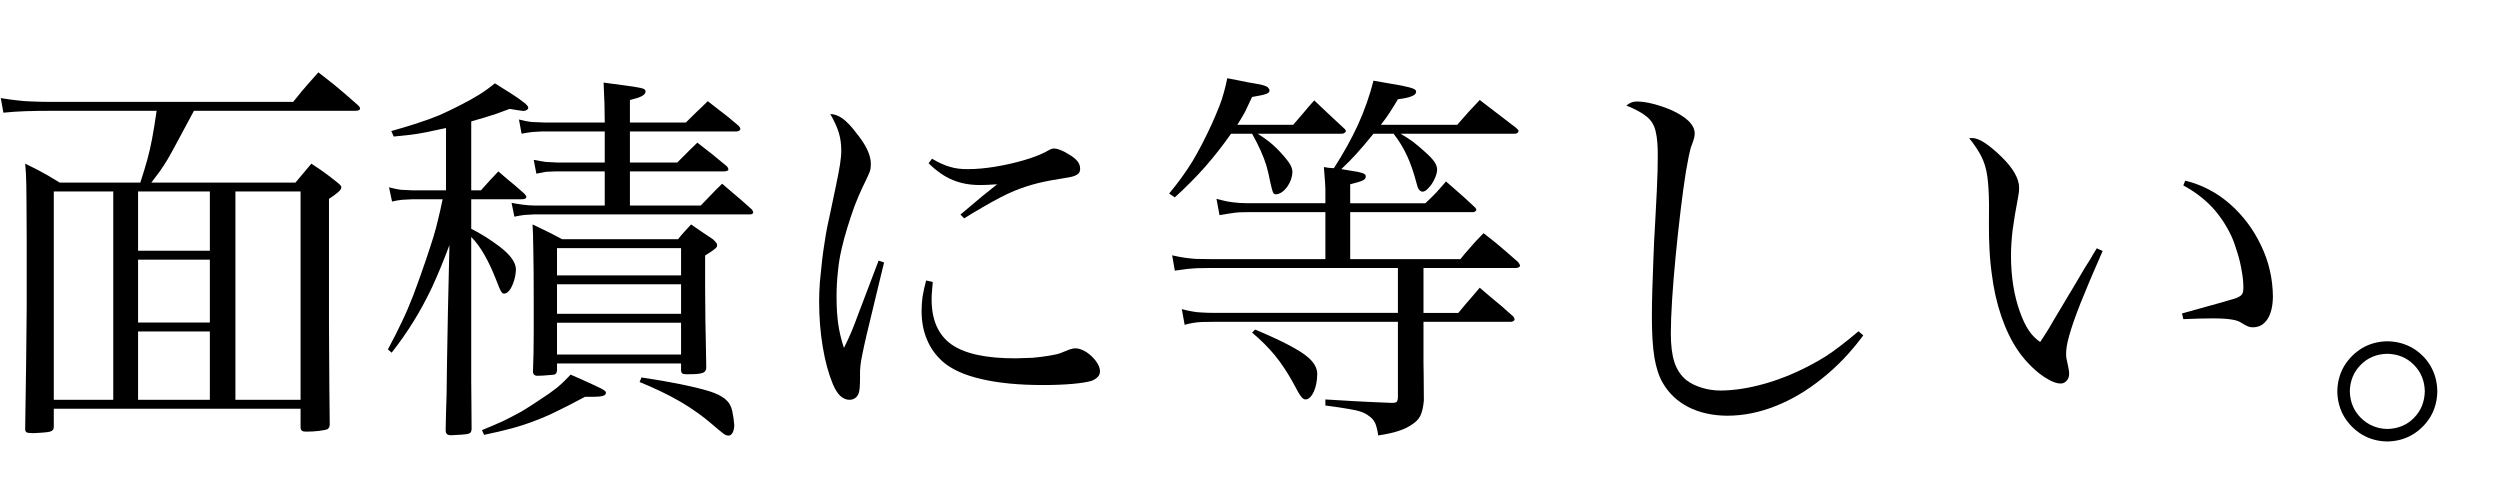 <?xml version="1.0" encoding="utf-8"?>
<svg version="1.1" id="Layer_1"
xmlns="http://www.w3.org/2000/svg"
xmlns:xlink="http://www.w3.org/1999/xlink"
xmlns:author="http://www.sothink.com"
width="66px" height="13px"
xml:space="preserve">
<g id="PathID_1059" transform="matrix(0.01, 0, 0, 0.01, -0.4, 10.7)">
<path style="fill:#000000;fill-opacity:1" d="M978 -777.5q12.5 0 12.5 -6q0 -1.5 -1 -3.5l-3 -4q-21.5 -19 -36.5 -32q-15 -13 -30.5 -25.5l-39 -30.5q-14.5 16 -24 27l-19.5 22.5l-23 28.5l-632 0q-33 0 -55 -1q-22 -0.5 -41.5 -3q-19 -2 -43.5 -6l7 38.5q29 -3 59.5 -4q30.5 -1 73.5 -1l271.5 0q-6.5 45 -12 74q-5.5 29 -12.5 54.5q-7 25.5 -18.5 61l-213 0q-18.5 -11.5 -31.5 -19q-13 -7.5 -26.5 -14.5l-33 -16.5l2 26.5l1 31.5q0.5 19 0.5 52.5q0.5 33.5 0.5 90l0 144l0 32l-0.5 52.5l-1 98l-2.5 169l0 3l0 1q-0.5 7 4 9.5q4 2 18.5 2l24.5 -1.5q13 -1 18.5 -2.5q5 -1.5 7 -4q2.5 -2 3 -7.5l0 -49l651.5 0l0 49q0 6 3.5 9q3 2.5 11 2.5q19 0 34.5 -2q16 -2 22 -4.5q3 -2 4.5 -5q1.5 -3 1.5 -8l-1 -97.5q-0.5 -40.5 -0.5 -79.5q-0.5 -39 -0.5 -90.5l0 -129.5l0 -198q17.5 -11.5 25 -18.5q8 -7 7.5 -12q0.5 -2.5 -2 -5q-2.5 -3 -8 -7.5l-23 -18l-20 -14.5q-10 -7 -26 -17.5q-13 15 -21 25l-21 25l-380.5 0q13.5 -17.5 23 -30.5q9 -13 19.5 -30q10 -17 26 -47q16.5 -30 44 -82l426 0M404.5 -408l0 -156.5l189.5 0l0 156.5l-189.5 0M404.5 -384.5l189.5 0l0 166l-189.5 0l0 -166M404.5 -195l189.5 0l0 180.5l-189.5 0l0 -180.5M339 -564.5l0 550l-157 0l0 -550l157 0M661.5 -564.5l172 0l0 550l-172 0l0 -550" />
</g>
<g id="PathID_1060" transform="matrix(0.01, 0, 0, 0.01, 9.85, 10.7)">
<path style="fill:#000000;fill-opacity:1" d="M259 -749.5q20 -5.5 34.5 -10q15 -4.5 30 -9.5q15.5 -5.5 37 -13.5l25 4q9 1.5 12 1.5q5.5 -0.5 8.5 -3q3.5 -2 3.5 -5.5q1 -5.5 -18 -19q-18.5 -14 -70 -45.5q-22 18 -42.5 30.5q-21 13 -52.5 29q-27.5 14 -52.5 25q-25.5 10.5 -55 20q-30 10 -71 21.5q3 7 6.5 14.5l47 -5q19 -2.5 39 -6.5q20.5 -4 52 -11l0 164.5l-88 0l-31.5 -1.5q-12 -1.5 -31 -6.5l8 37.5q13 -3 25.5 -4.5l29 -1.5l79 0q-6 29.5 -11.5 51.5q-5 22.5 -12.5 47q-7.5 24.5 -20 61.5q-19.5 57 -34 95q-14.5 37.5 -30 69.5q-15 32 -36.5 72l10 8.5q32.5 -41.5 58 -83q25.5 -41 48.5 -89.5q22.5 -48.5 46 -111.5l-4 175.5l-2.5 139.5l-1 79q-1 28.5 -1.5 48l-1 46.5q0 7.5 3.5 10.5q3 3 11 3l27 -1.5q14.5 -1 19 -2.5q4.5 -1.5 6 -4.5q1.5 -2.5 2 -7q-0.5 -43.5 -0.5 -72q-0.5 -28.5 -0.5 -56.5l0 -70l0 -112.5l0 -197q18.5 18.5 35 47.5q16.5 29 30.5 65q9.5 25.5 13.5 31.5q3.5 6.5 9 5.5q7 -0.5 14 -10q6.5 -9.5 11 -24q4.5 -14.5 5 -29.5q0 -13.5 -10.5 -28.5q-10.5 -15 -32.5 -32q-18.5 -14 -38.5 -26.5q-20 -12.5 -36.5 -20.5l0 -78l133 0q5.5 0 9 -1.5q3.5 -1.5 3.5 -4.5q0 -1.5 -1.5 -4l-3.5 -4.5q-14.5 -12.5 -24.5 -21.5q-10 -8.5 -20 -16.5l-24.5 -21q-14.5 15 -23 24.5q-9 9.5 -23 25.5l-25.5 0l0 -182M678 -746.5l0 -59.5q21.5 -5 31 -10q10 -5.5 10 -11.5q1 -5 -4 -7.5q-5.5 -3 -29 -6.5l-77.5 -10.5l1.5 38q1 15.5 1 31q0.5 15 0.5 36.5l-158 0l-35.5 -1.5q-14 -1.5 -33 -6.5l7 37.5q15.5 -3 28 -4.5l25.5 -1.5l166 0l0 82l-126 0l-29.5 -1.5q-14 -2 -32 -5.5l7 36.5q16 -3.5 25.5 -5l25 -1l130 0l0 90l-186.5 0q-12.5 0 -28.5 -2q-16 -2 -31 -5q3.5 18 7.5 36.5q14 -3 26 -4.5l26 -1.5l570.5 0q3 0 5.5 -1.5q2.5 -1.5 2.5 -3.5q0 -1.5 -1 -3.5q-0.5 -1.5 -2 -4q-16.5 -15 -28 -25l-23 -19.5q-11.5 -10 -28 -24q-17.5 16.5 -28 28l-28.5 29.5l-187 0l0 -90l247.5 0q5.5 0 9 -1.5q3.5 -1.5 3.5 -3.5q0 -1.5 -1 -4q-1 -2 -3 -4.5q-16.5 -14 -28 -23q-11 -9.5 -22.5 -18l-27.5 -21.5l-19.5 19l-14 14q-7 6.5 -19.5 19.5l-125 0l0 -82l281.5 0q4 0 7 -2q3 -2 3 -5l-0.5 -2.5q-1 -2 -3.5 -5q-17 -14 -28.5 -24l-24 -18.5l-29.5 -23q-17 17 -28.5 27.5q-11.5 11 -29.5 29l-147.5 0M485.5 -110.5l327.5 0l0 19.5q0.5 5 3.5 7q3 2 10 2q32.5 0.5 43.5 -3.5q10.5 -4 9.5 -17q-1 -48.5 -1.5 -84.5q-1 -36 -1 -65.5q-0.5 -29 -0.5 -57l0 -31.5l0 -23l0 -31.5q21 -13 26.5 -18q6 -5 5 -9.5q0.5 -3 -2.5 -6.5q-2.5 -3.5 -8.5 -9l-28.5 -19l-29 -20q-11 11.5 -17.5 19q-7 7.5 -17 20l-306 0l-28.5 -15l-22.5 -11q-11 -5.5 -27 -13q1.5 25 2 71.5q1 46.5 1 126.5l0 86q0 32.5 -0.5 55.5q-0.5 23.5 -1.5 50q0.5 5.5 4 8q3.5 2.5 10.5 2l12.5 -0.5l19 -1.5l10.5 -1q3.5 -1.5 5 -4q1.5 -2.5 2 -7l0 -18.5M813 -343l-327.5 0l0 -72l327.5 0l0 72M813 -319.5l0 78l-327.5 0l0 -78l327.5 0M813 -218l0 84l-327.5 0l0 -84l327.5 0M703.5 -61.5q59 24 107 51.5q47.5 28 84.5 60q16.5 14.5 24.5 20.5q7.5 6.5 11.5 8q3.5 1.5 8 1.5q6 -0.5 10 -7.5q4 -7.5 4.5 -20q-0.5 -7.5 -2 -18.5q-1.5 -10.5 -3.5 -19.5q-4 -19 -18.5 -31q-14.5 -12 -41.5 -20.5q-29 -9 -75.5 -18.5q-46.5 -9.5 -104 -18l-5 12M293 78q41 -8.5 72.5 -17q31.5 -8.5 60 -19.5q28.5 -10.5 60 -26q32 -15.5 74 -38l13.5 0l10 0q16.5 0 24 -2.5q7.5 -2.5 7.5 -7.5q1 -3.5 -4.5 -7q-5 -4 -25 -13q-20 -9.5 -63.5 -28.5q-18.5 20 -36 34.5q-17.5 14 -47 33q-25 17 -47 30q-22.5 12.5 -47 24.5q-25 11.5 -57 24.5q3 6 5.5 12.5" />
</g>
<g id="PathID_1061" transform="matrix(0.01, 0, 0, 0.01, 20.1, 10.7)">
<path style="fill:#000000;fill-opacity:1" d="M309.5 -382l-54.5 143.5q-8 22 -16 41.5q-8 19.5 -21 45.5q-10.5 -31.5 -15 -62.5q-4.5 -31.5 -4.5 -72.5q0 -33.5 3.5 -65.5q3 -32.5 10 -61.5q5.5 -24.5 14.5 -54q9 -29.5 19.5 -58.5q11 -28.5 21.5 -50.5q10 -20 14.5 -30.5q5 -10.5 6 -16.5q1 -6.5 1 -14.5q0 -16.5 -9.5 -37q-9.5 -20 -28.5 -43.5q-20.5 -27 -36.5 -38.5q-16 -11.5 -32.5 -12q15.5 27 22.5 49.5q6.5 22 6.5 47q0 15.5 -3.5 37.5q-3.5 22 -11 57.5l-16.5 78.5q-6.5 29 -9.5 46.5q-3 17 -5 32q-2.5 15 -5 36.5q-3.5 31 -6 58.5q-2 28 -2 51q0 62.5 9.5 120q9.5 57 26.5 98q8.5 20.5 19.5 31.5q11.5 10.5 24.5 10.5q8.5 0 15 -4.5q6.5 -4.5 9.5 -13q1.5 -4 2.5 -13q1 -9.5 1 -31q-0.5 -15.5 1 -28.5q1.5 -13.5 5.5 -32q3.5 -18 10.5 -48l33 -137q11.5 -48.5 13.5 -55.5q-7.5 -2.5 -14.5 -5M441.5 -639q32 31.5 64.5 44.5q32.5 13.5 74.5 13l16.5 -0.5l25.5 -1.5q-12.5 9.5 -37.5 30q-25 20.5 -59.5 50l10 10q21 -13.5 45.5 -27.5q24.5 -14.5 47.5 -26.5q23 -12 39 -18.5q29 -12 62.5 -20.5q33.5 -8 83 -15.5q16 -3 22.5 -8.5q6.5 -5 6 -15q0 -10 -7.5 -19.5q-8 -9.5 -24 -18.5q-11 -7 -20.5 -10.5q-9 -3.5 -15.5 -4q-5 0 -9 1.5q-4 1.5 -13.5 7q-22.5 12 -58.5 22.5q-36 10.5 -75 17q-39.5 6.5 -72 6.5q-27 0.5 -48 -6q-21.5 -6 -47.5 -21.5l-9 12M435 -329.5q-6.5 24 -9.5 43q-2.5 19 -2.5 37.5q0 42 14 75q13.5 33 41 58q35 31 102 46.5q67 16 163.5 16q43.5 0 77.5 -3q33.5 -3 50.5 -8q10.5 -4 16.5 -10.5q6 -6 6 -15.5q-0.5 -12.5 -11 -26.5q-10 -13.5 -25 -23.5q-15 -9.5 -28.5 -10q-6 0 -15.5 3q-16 6.5 -24 9.5q-8 3 -14 4q-6 1.5 -16 3q-21 3.5 -43 5.5l-44.5 1.5q-118 0.5 -171 -37q-53 -38 -52 -121.5q0 -9.5 1 -19q0.5 -9.5 2 -24l-17.5 -4" />
</g>
<g id="PathID_1062" transform="matrix(0.01, 0, 0, 0.01, 30.35, 10.7)">
<path style="fill:#000000;fill-opacity:1" d="M529.5 -533.5l0 -50q24.5 -6 33 -10q8.5 -4 8 -10.5q0.5 -4 -4 -7q-4 -2.5 -18 -5.5l-42.5 -7q21 -19.5 40 -40.5q19.5 -21.5 45 -53l53 0q21.5 27.5 35.5 58q14 30 25 72q2.5 11.5 6.5 17.5q4.5 5.5 10 5.5q7.5 -0.5 16 -10.5q9 -9.5 15 -22.5q6.5 -13.5 7 -24.5q0 -10.5 -7 -21q-7 -10.5 -25 -26.5q-19.5 -17.5 -32 -27q-13 -9.5 -32.5 -21l302 0q3.5 0 6.5 -2q2.5 -2 3 -5q0 -1.5 -1.5 -3.5q-1.5 -2 -5 -5q-48 -36.5 -96 -73.5l-29.5 31.5q-11 13 -30 34l-201.5 0q14 -18 23 -32q9 -13.5 22 -35.5q25 -3 36.5 -8q11.5 -4.5 11.5 -11.5q1 -4.5 -6.5 -8q-7 -3.5 -31.5 -8.5l-74.5 -13q-15 59 -40.5 115.5q-26 56.5 -64 115.5l-14 -1l-12.5 -2l3 38l1 19.5l0 15.5l0 22.5l-203 0q-23.5 0 -42 -2.5q-19 -2.5 -42.5 -9l8 43q19 -3.5 31 -5q11.5 -2 21.5 -2.5q10.5 -0.5 24 -0.5l203 0l0 124l-304 0q-22 0 -37.5 -0.5q-15 -1 -29 -3q-14.5 -2 -34 -6.5l7 40.5l32 -4.5l26 -2q13.5 -0.5 35.5 -0.5l495.5 0l0 118.5l-479 0q-23.5 0 -38 -1q-15 -0.5 -27 -3q-12 -2 -26.5 -6q3.5 20.5 7.5 41.5q11.5 -3.5 22 -5q10 -2 24 -2.5q14 -0.5 38 -0.5l479 0l0 197.5q0 10 -3 13.5q-3 3 -10.5 3l-2 0l-3 0l-58 -2.5l-39 -2l-33.5 -2l-42.5 -2.5l0 16q39 5 61 9q22.5 3.5 34.5 8q12 4.5 20 11q10.5 7 16 18.5q5 11.5 8 32.5q33.5 -5 54 -12q20.5 -6.5 36 -17.5q15 -9.5 21.5 -23q6.5 -13.5 9 -39.5q-0.5 -48.5 -0.5 -70q-0.5 -21.5 -0.5 -29.5l0 -14.5l0 -94l231.5 0q3 0 6 -2q3 -2 3 -4q0 -1.5 -1 -4q-0.5 -2 -3 -4.5q-18.5 -16 -31 -27.5l-26 -21.5q-12.5 -11 -31 -26.5l-20 23.5l-16.5 19l-20 24l-92 0l0 -118.5l243.5 0q5 0 8 -2q3.5 -2 3.5 -4q0 -1.5 -1.5 -4l-3.5 -5.5q-19 -17 -32 -28l-26.5 -22.5l-33 -26l-22.5 23.5q-9 10 -17.5 20q-9 10 -21 25l-291 0l0 -124l324.5 0q3.5 0 5.5 -2q2.5 -2 3 -4q0 -3 -3.5 -6.5q-16 -14.5 -27 -25l-22 -19.5q-11 -10 -27.5 -24q-15 17.5 -25.5 29q-10.5 11 -29 28.5l-198.5 0M231.5 -740.5q12.5 -19.5 20.5 -34.5q7.5 -15 18.5 -39q27.5 -4.5 37 -8q9.5 -3.5 9 -9.5q0 -2 -1.5 -4l-3.5 -4.5q-3 -2.5 -13.5 -5.5q-10 -2.5 -40 -7.5q-9 -1.5 -22 -4.5l-31 -6q-4 20 -9 37.5q-4.5 17.5 -12 36.5q-7.5 19 -19 45q-26 57 -52 100.5q-26.5 43 -61.5 85l15 10q43.5 -39.5 79.5 -80q36 -41 69 -88l55.5 0q14 25 23 45.5q9 20 15 39.5q5.5 19.5 10 43q4.5 20.5 7 26.5q2.5 6 8.5 5.5q15.5 -1.5 29 -19.5q13 -18.5 14 -39q0 -7.5 -4 -16.5q-4 -8.5 -12.5 -18.5q-18.5 -22.5 -35 -37q-17 -15 -40.5 -29.5l223 0q4 0 7 -2.5q3 -2 3 -4.5l-0.5 -2.5l-2.5 -3q-17 -15.5 -28.5 -26.5l-23.5 -22l-28.5 -27q-17.5 19.5 -28 32.5q-11 12.5 -27.5 32l-147.5 0M270.5 -192q35.5 30 60.5 60.5q24.5 30 47 70.5q15.5 30 22 38q6.5 8.5 13 7.5q11.5 -1.5 20.5 -20.5q8.5 -19.5 9 -45.5q0.5 -18.5 -14.5 -35.5q-14.5 -17 -50.5 -36.5q-36 -20 -99 -46.5l-8 8" />
</g>
<g id="PathID_1063" transform="matrix(0.01, 0, 0, 0.01, 40.6, 10.7)">
<path style="fill:#000000;fill-opacity:1" d="M846.5 -195.5q-26 22 -47 38q-20.5 16 -40 28.5q-20 12.5 -43 24.5q-59 31 -119.5 48q-61 17 -114 17.5q-27 0 -50.5 -7.5q-23.5 -7 -40.5 -20q-21.5 -17.5 -31.5 -47q-9.5 -29.5 -9.5 -76q0 -37 3.5 -91.5q3.5 -54 9.5 -115.5q6 -61.5 13 -119.5q7 -58 14 -102q7.5 -43.5 13 -63q6.5 -17 8.5 -24.5q1.5 -7.5 1.5 -12.5q0 -16 -15 -31.5q-15 -15 -44.5 -29q-24.5 -10.5 -49 -17q-25 -6.5 -43.5 -6.5q-8 0 -14 2q-6.5 2.5 -14.5 8.5q36 14.5 54 29.5q18 14.5 23.5 39q6 24.5 5.5 67.5q0 17.5 -0.5 37.5q-0.5 20 -2 52l-4.5 86.5q-3 47 -4.5 93q-2 46 -3 85.5q-1 40 -1 68.5q0 64.5 6.5 105.5q7 41.5 22 67.5q24 41.5 67.5 64q44 22.5 102.5 23q64 0 128 -25.5q63.5 -25 122.5 -72.5q59.5 -47 109 -114l-12.5 -11" />
</g>
<g id="PathID_1064" transform="matrix(0.01, 0, 0, 0.01, 50.85, 10.7)">
<path style="fill:#000000;fill-opacity:1" d="M450.5 -414.5l-10 16.5l-7.5 13q-4.5 6.5 -12.5 19.5l-31 52.5q-11.5 19.5 -19.5 32.5q-7.5 13 -15.5 26l-20 33.5q-10.5 18.5 -16 27q-5.5 9 -9 14l-8.5 13q-19 -13.5 -30.5 -31.5q-12 -17.5 -23 -48.5q-11.5 -31.5 -17.5 -69q-6 -37.5 -6 -79.5q0 -31 4.5 -68.5q5 -37 14 -84l2.5 -15.5q0.5 -6.5 0.5 -11q0 -17.5 -11.5 -38q-11.5 -20.5 -34.5 -43q-23.5 -23 -43.5 -36.5q-20.5 -13.5 -33.5 -13.5l-4.5 0l-4.5 0q22 27.5 33 50q11 22 15 51q4 28.5 4.5 75q-0.5 54 0 85.5q1 31.5 2.5 52.5q1.5 20.5 4.5 42.5q7.5 61.5 25.5 114q18 52.5 44 90.5q16.5 24 37 43.5q20.5 20 41 31.5q20 12 34.5 12q9.5 0 16 -7.5q6.5 -7 6.5 -18q0 -4 -0.5 -8q-0.5 -4.5 -1.5 -8.5l-5 -24q-1 -5.5 -1 -10.5q-0.5 -20 8.5 -51q8.5 -31 29.5 -84.5q21 -53 58.5 -138l-15.5 -7M679 -580.5q43.5 23.5 75 56.5q31 33 52 77.5q8.5 19 15.5 43q7.5 23.5 11.5 48q4.5 24 4.5 43q0.5 14 -4 20q-4.5 6 -19.5 11l-41.5 12q-34.5 10 -97 27q1.5 7.5 3.5 15l43 -1.5q17.5 -0.5 34.5 -0.5q32.5 0 50 3q17.5 2.5 27 9.5q10.5 6.5 17 9q6.5 2.5 13.5 2q23.5 -0.5 37.5 -22q13.5 -21.5 14 -58.5q-0.5 -72 -31.5 -136q-30.5 -64 -82.5 -109.5q-52.5 -45.5 -117.5 -61l-5 12.5" />
</g>
<g id="PathID_1065" transform="matrix(0.01, 0, 0, 0.01, 61.1, 10.7)">
<path style="fill:#000000;fill-opacity:1" d="M192.5 -169q-36.5 0.5 -66.5 18q-29.5 18 -47.5 47.5q-17.5 30 -18 66.5q0.5 37 18 67q18 29.5 47.5 47.5q30 17.5 66.5 18q36.5 -0.5 66.5 -18q29.5 -18 47.5 -47.5q17.5 -30 18 -67q-0.5 -37 -18 -67q-17.5 -29.5 -47 -47q-30 -17.5 -67 -18M192.5 -136q42.5 1 70 29q28 28 29 70q-1 42.5 -29 70.5q-27.5 28 -70 29q-41.5 -1 -70 -29.5q-28 -28 -29 -70q1 -42 29 -70q27.5 -28 70 -29" />
</g>
</svg>
